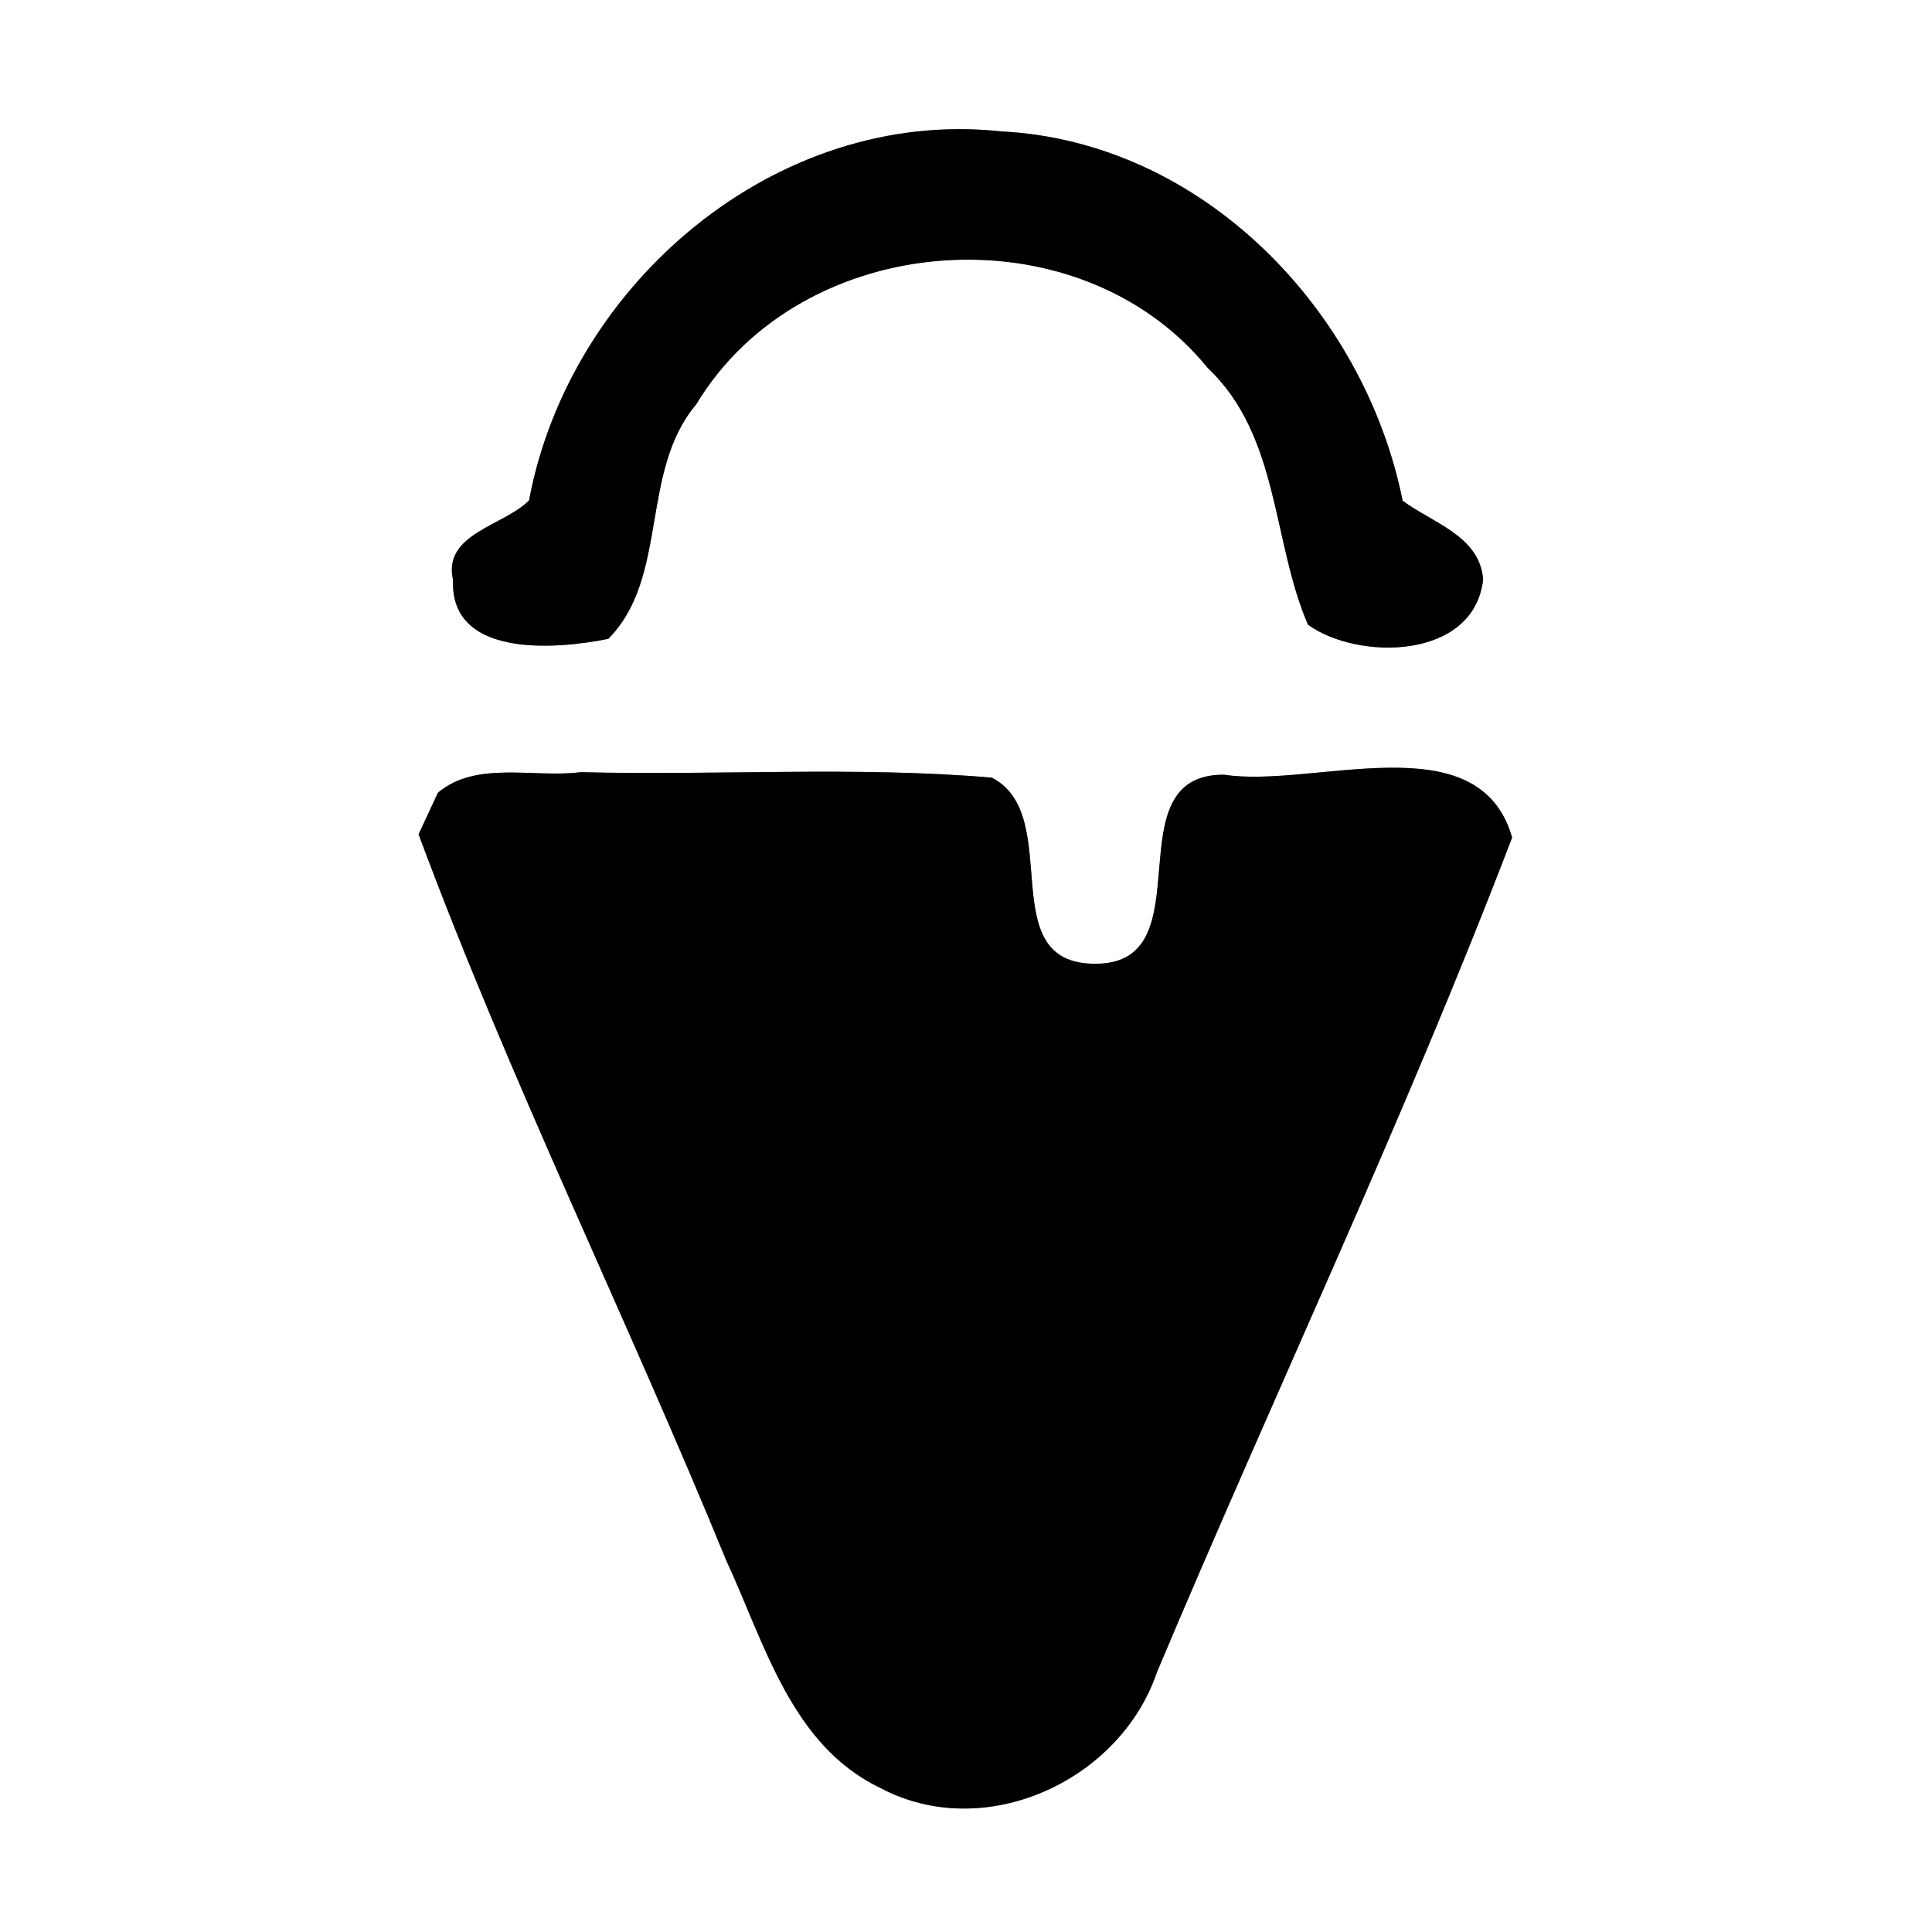 <?xml version="1.0" encoding="UTF-8" ?>
<!DOCTYPE svg PUBLIC "-//W3C//DTD SVG 1.1//EN" "http://www.w3.org/Graphics/SVG/1.1/DTD/svg11.dtd">
<svg width="60pt" height="60pt" viewBox="0 0 60 60" version="1.1" xmlns="http://www.w3.org/2000/svg">
<rect x="0" y="0" width="60" height="60" fill="#808080" stroke="none"/>
<g id="#ffffffff">
<path fill="#ffffff" opacity="1.00" d=" M 0.00 0.00 L 60.00 0.00 L 60.00 60.00 L 0.00 60.00 L 0.00 0.00 M 16.43 15.54 C 15.66 16.33 13.74 16.57 14.07 18.01 C 13.97 20.44 17.26 20.17 18.89 19.84 C 20.78 17.94 19.86 14.64 21.62 12.56 C 24.90 7.10 33.49 6.48 37.51 11.43 C 39.74 13.54 39.50 16.80 40.62 19.40 C 42.17 20.52 45.77 20.50 46.06 18.00 C 45.96 16.64 44.48 16.24 43.56 15.55 C 42.36 9.60 37.32 4.39 31.08 4.08 C 24.11 3.33 17.69 8.81 16.43 15.54 M 13.60 24.62 C 13.45 24.94 13.15 25.59 13.00 25.91 C 15.84 33.56 19.46 40.90 22.55 48.45 C 23.74 51.01 24.57 54.20 27.33 55.52 C 30.56 57.25 34.78 55.32 35.93 51.93 C 39.57 43.28 43.61 34.77 46.96 26.01 C 45.93 22.40 40.81 24.49 38.02 24.06 C 34.49 24.03 37.49 29.93 34.03 29.93 C 30.79 29.96 33.09 25.32 30.80 24.15 C 26.56 23.79 22.29 24.09 18.03 23.98 C 16.60 24.17 14.79 23.61 13.60 24.62 Z" />
</g>
<g id="#000000ff">
<path fill="#000000" opacity="1.00" d=" M 16.43 15.54 C 17.69 8.81 24.11 3.33 31.08 4.08 C 37.32 4.39 42.36 9.60 43.56 15.55 C 44.48 16.24 45.96 16.64 46.06 18.00 C 45.77 20.50 42.17 20.52 40.62 19.40 C 39.50 16.80 39.74 13.54 37.51 11.43 C 33.49 6.48 24.90 7.10 21.62 12.56 C 19.86 14.64 20.78 17.94 18.89 19.84 C 17.26 20.17 13.97 20.44 14.07 18.01 C 13.74 16.57 15.66 16.33 16.43 15.54 Z" />
<path fill="#000000" opacity="1.00" d=" M 13.60 24.62 C 14.79 23.61 16.60 24.17 18.03 23.98 C 22.29 24.09 26.56 23.79 30.80 24.15 C 33.09 25.32 30.79 29.96 34.03 29.93 C 37.49 29.93 34.49 24.03 38.02 24.06 C 40.81 24.49 45.93 22.40 46.96 26.01 C 43.61 34.77 39.57 43.28 35.93 51.93 C 34.78 55.32 30.56 57.25 27.33 55.52 C 24.57 54.20 23.74 51.01 22.55 48.45 C 19.46 40.90 15.84 33.56 13.00 25.91 C 13.15 25.59 13.45 24.94 13.60 24.62 Z" />
</g>
</svg>
